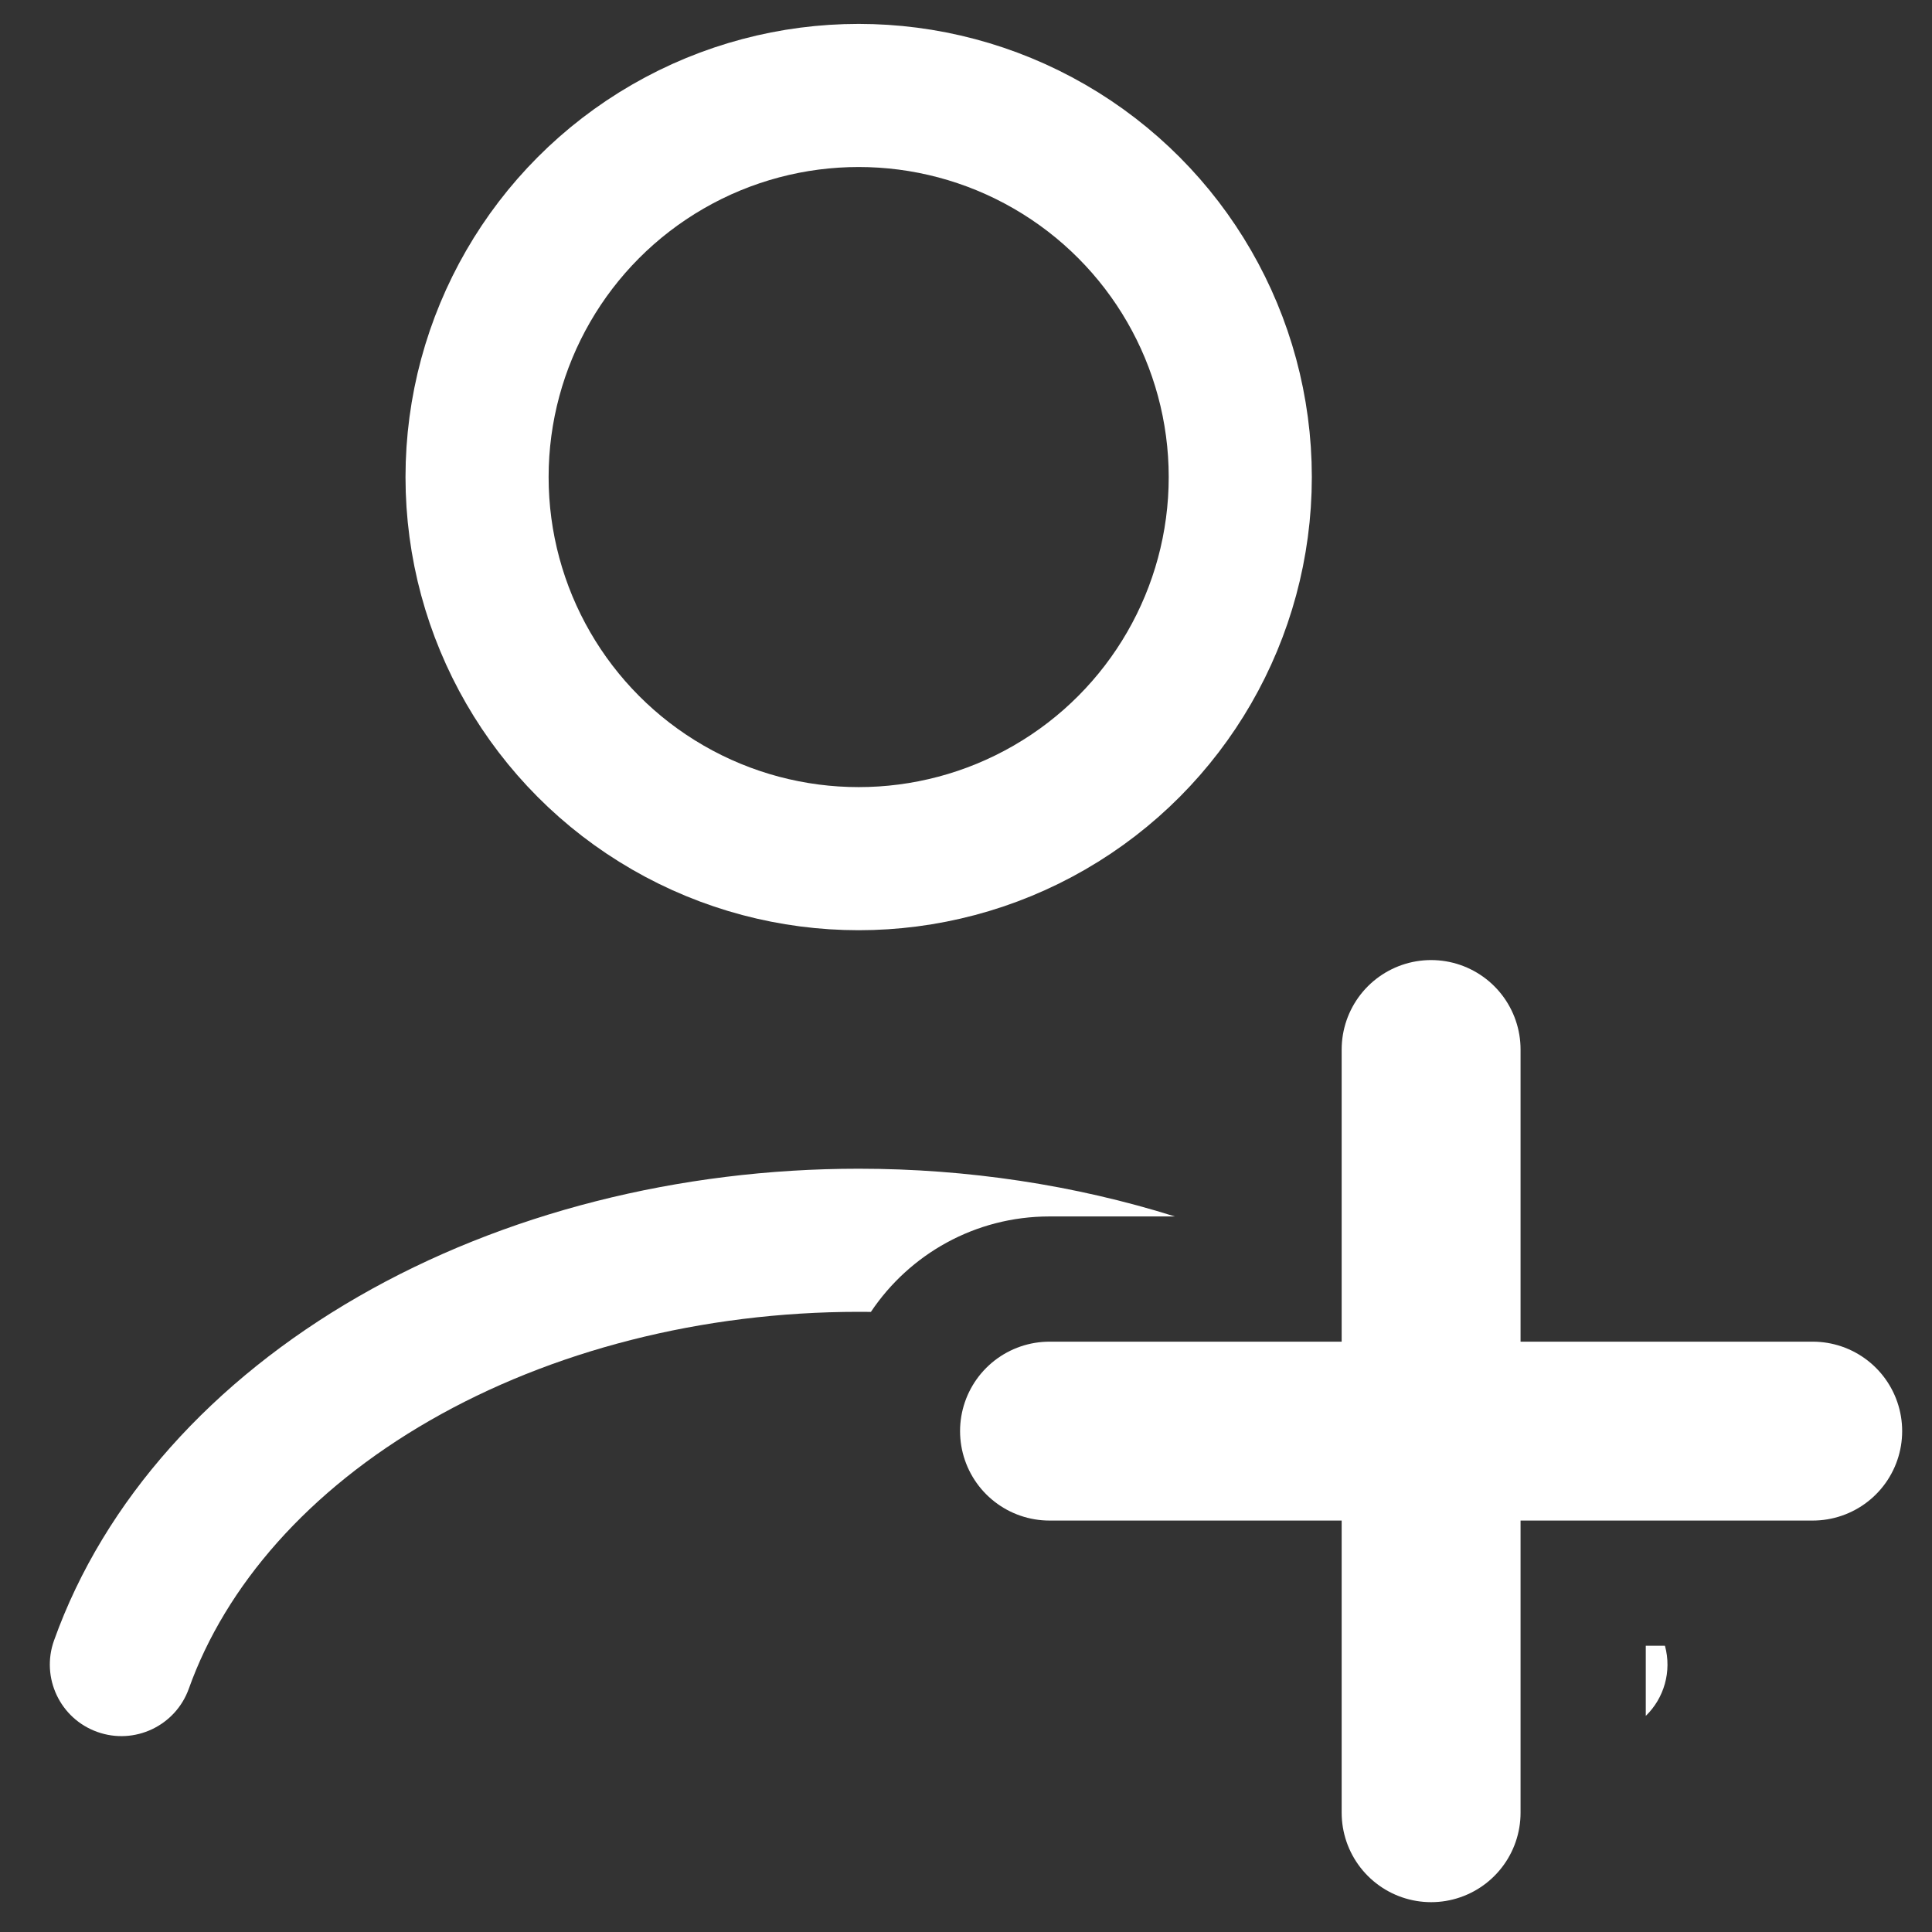 <svg width="27" height="27" viewBox="0 0 27 27" fill="none" xmlns="http://www.w3.org/2000/svg">
<rect x="0" y="0" width="27" height="27" fill="#333333" stroke="none"/>
<circle cx="12" cy="6.667" r="5.333" stroke="white" stroke-width="2" stroke-linecap="round"/>
<path fill-rule="evenodd" clip-rule="evenodd" d="M16.419 17C15.021 16.561 13.519 16.333 12 16.333C9.494 16.333 7.036 16.952 5.008 18.12C2.98 19.287 1.457 20.961 0.755 22.926C0.569 23.446 0.84 24.019 1.36 24.204C1.88 24.39 2.453 24.119 2.639 23.599C3.152 22.163 4.307 20.83 6.005 19.853C7.703 18.876 9.81 18.333 12 18.333C12.057 18.333 12.114 18.334 12.171 18.334C12.709 17.53 13.626 17 14.667 17L16.419 17ZM23 23.98C23.255 23.733 23.366 23.359 23.268 23H23V23.98Z" fill="white"/>
<path d="M20 14.667L20 25.333" stroke="white" stroke-width="2.5" stroke-linecap="round"/>
<path d="M25.333 20L14.667 20" stroke="white" stroke-width="2.5" stroke-linecap="round"/>
</svg>
